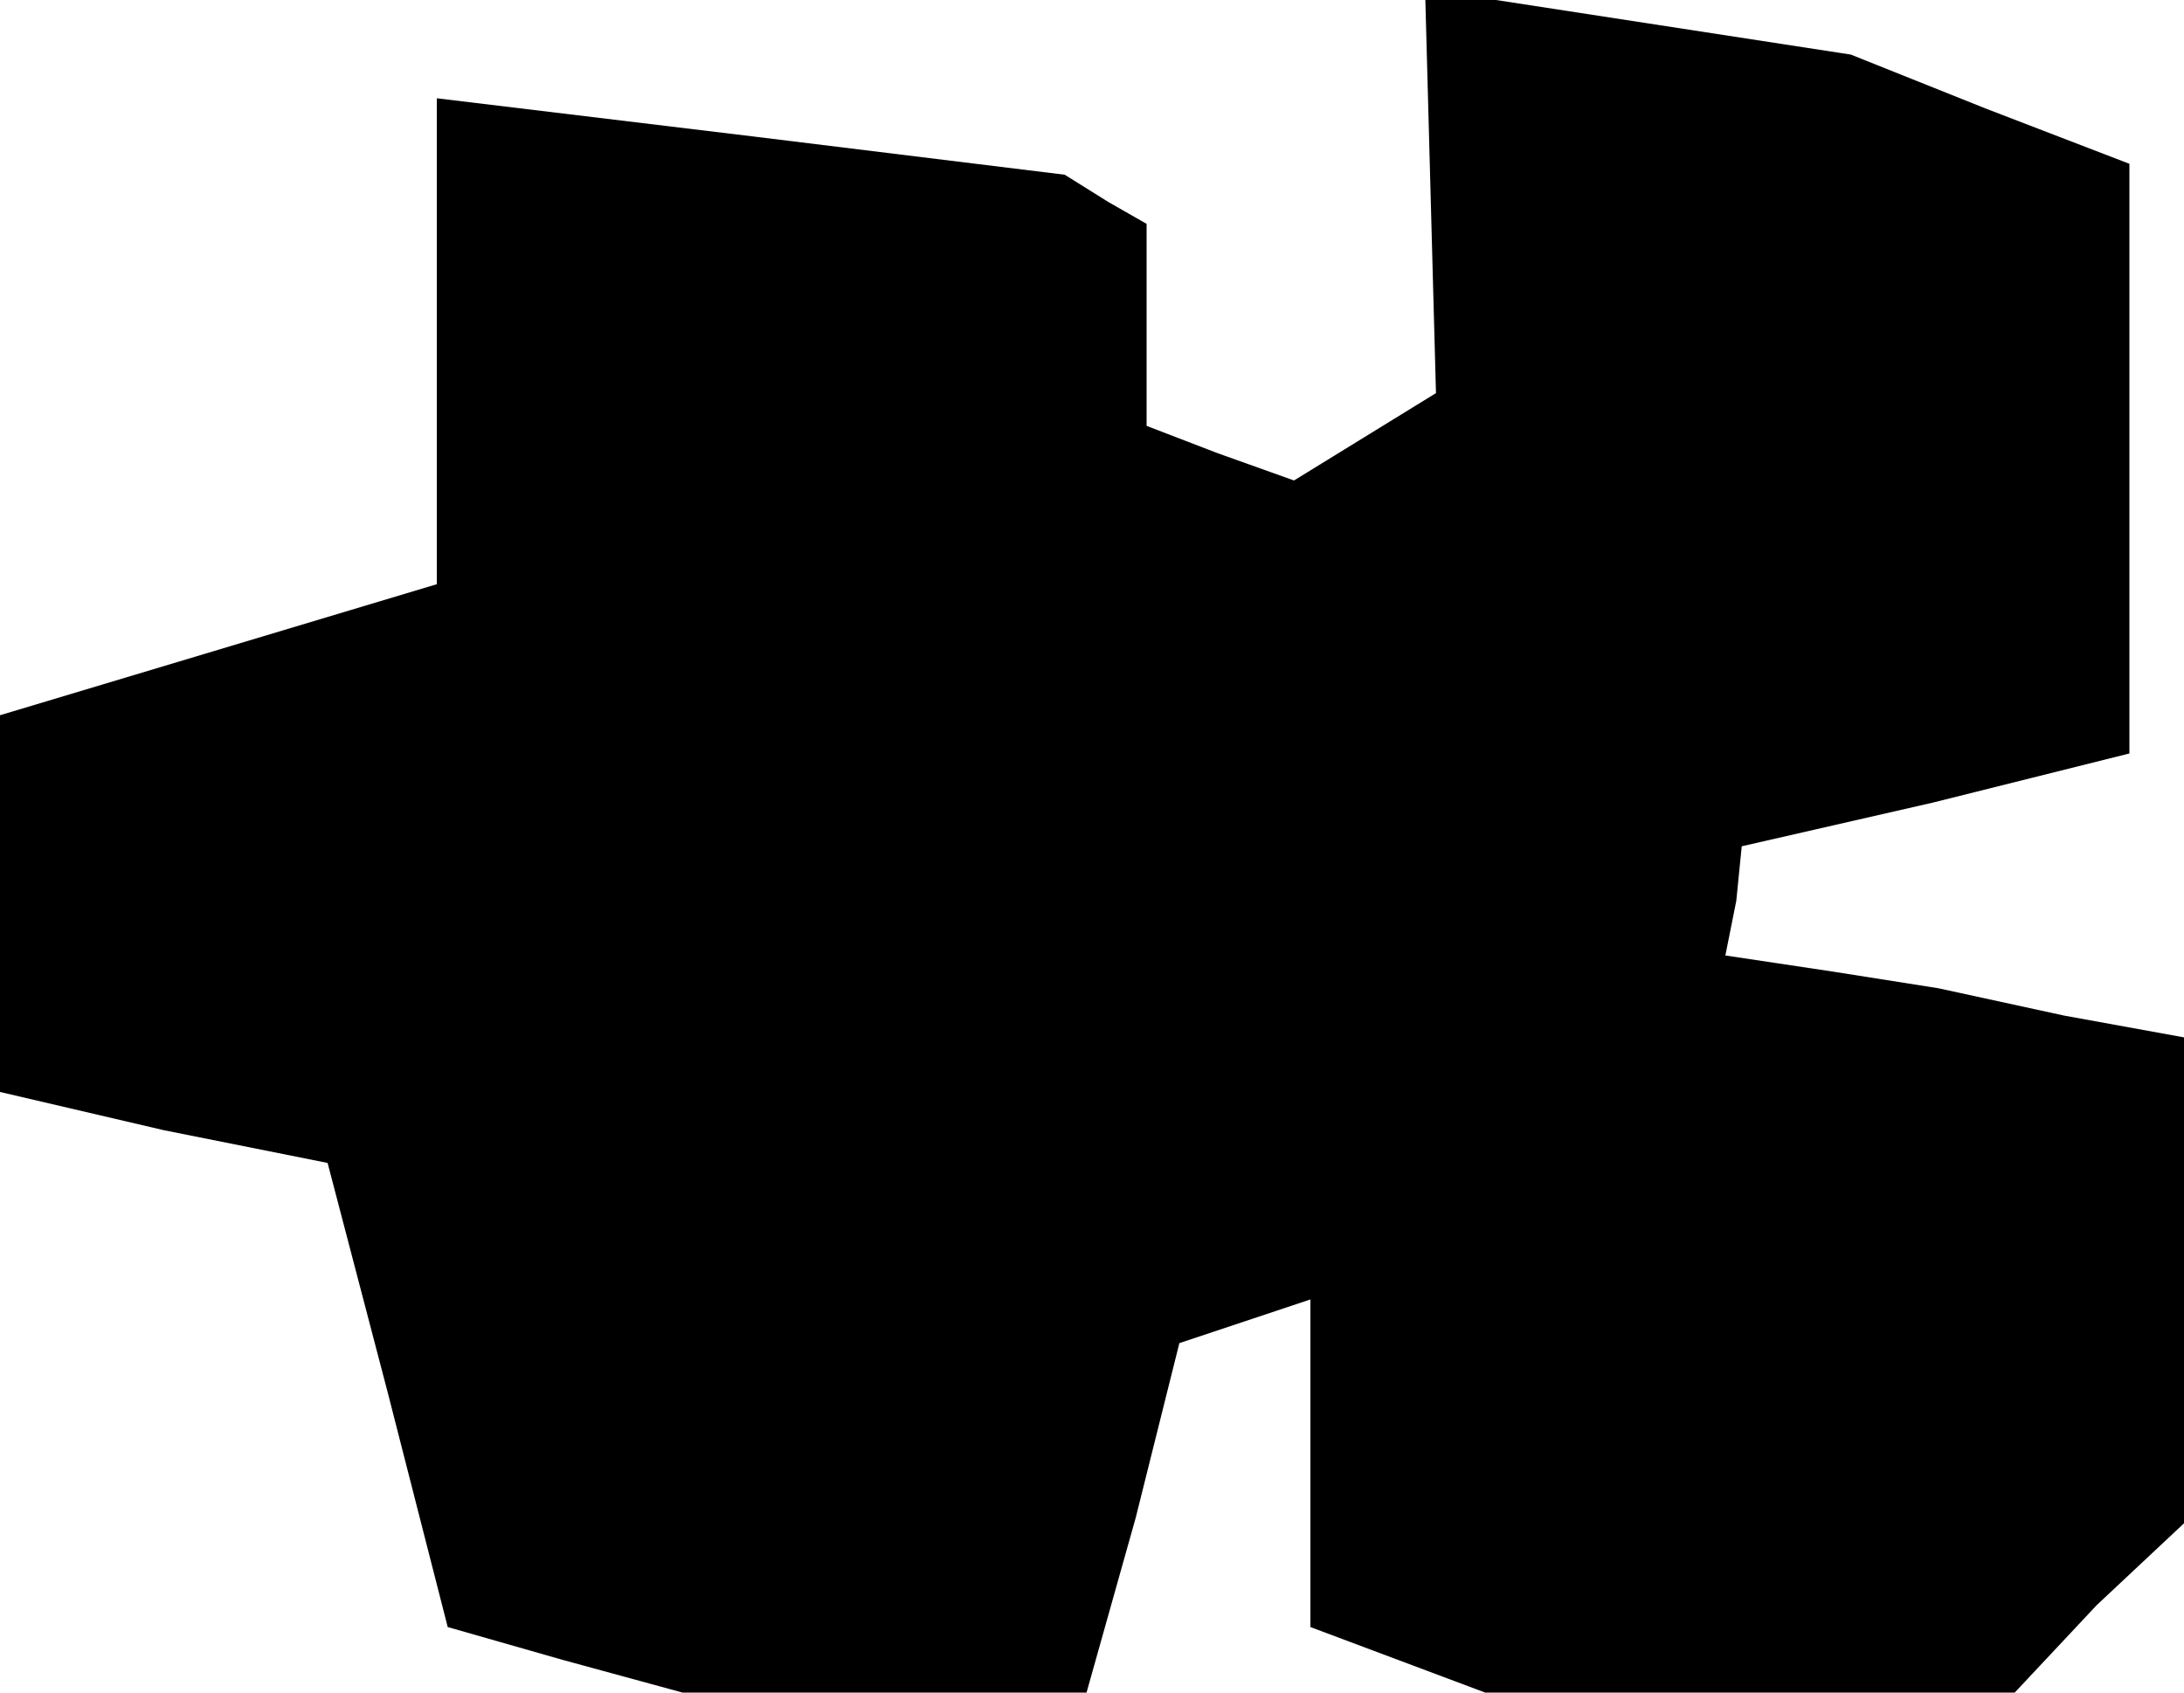 <?xml version="1.0" standalone="no"?>
<!DOCTYPE svg PUBLIC "-//W3C//DTD SVG 20010904//EN"
 "http://www.w3.org/TR/2001/REC-SVG-20010904/DTD/svg10.dtd">
<svg version="1.0" xmlns="http://www.w3.org/2000/svg"
 width="40pt" height="31pt" viewBox="0 0 40 31"
 preserveAspectRatio="xMidYMid meet">
<g transform="translate(0,31) scale(0.1,-0.1)"
fill="#000000" stroke="none">
<path d="M262 275 l1 -37 -13 -8 -13 -8 -14 5 -13 5 0 18 0 19 -7 4 -8 5 -57
7 -58 7 0 -44 0 -45 -40 -12 -40 -12 0 -35 0 -34 30 -7 30 -6 11 -42 11 -43
21 -6 22 -6 37 0 37 0 9 32 8 32 12 4 12 4 0 -30 0 -30 16 -6 16 -6 48 0 49 0
15 16 16 15 0 45 0 44 -22 4 -23 5 -19 3 -20 3 2 10 1 10 35 8 36 9 0 54 0 54
-26 10 -25 10 -39 6 -39 6 1 -37z"/>
</g>
</svg>
